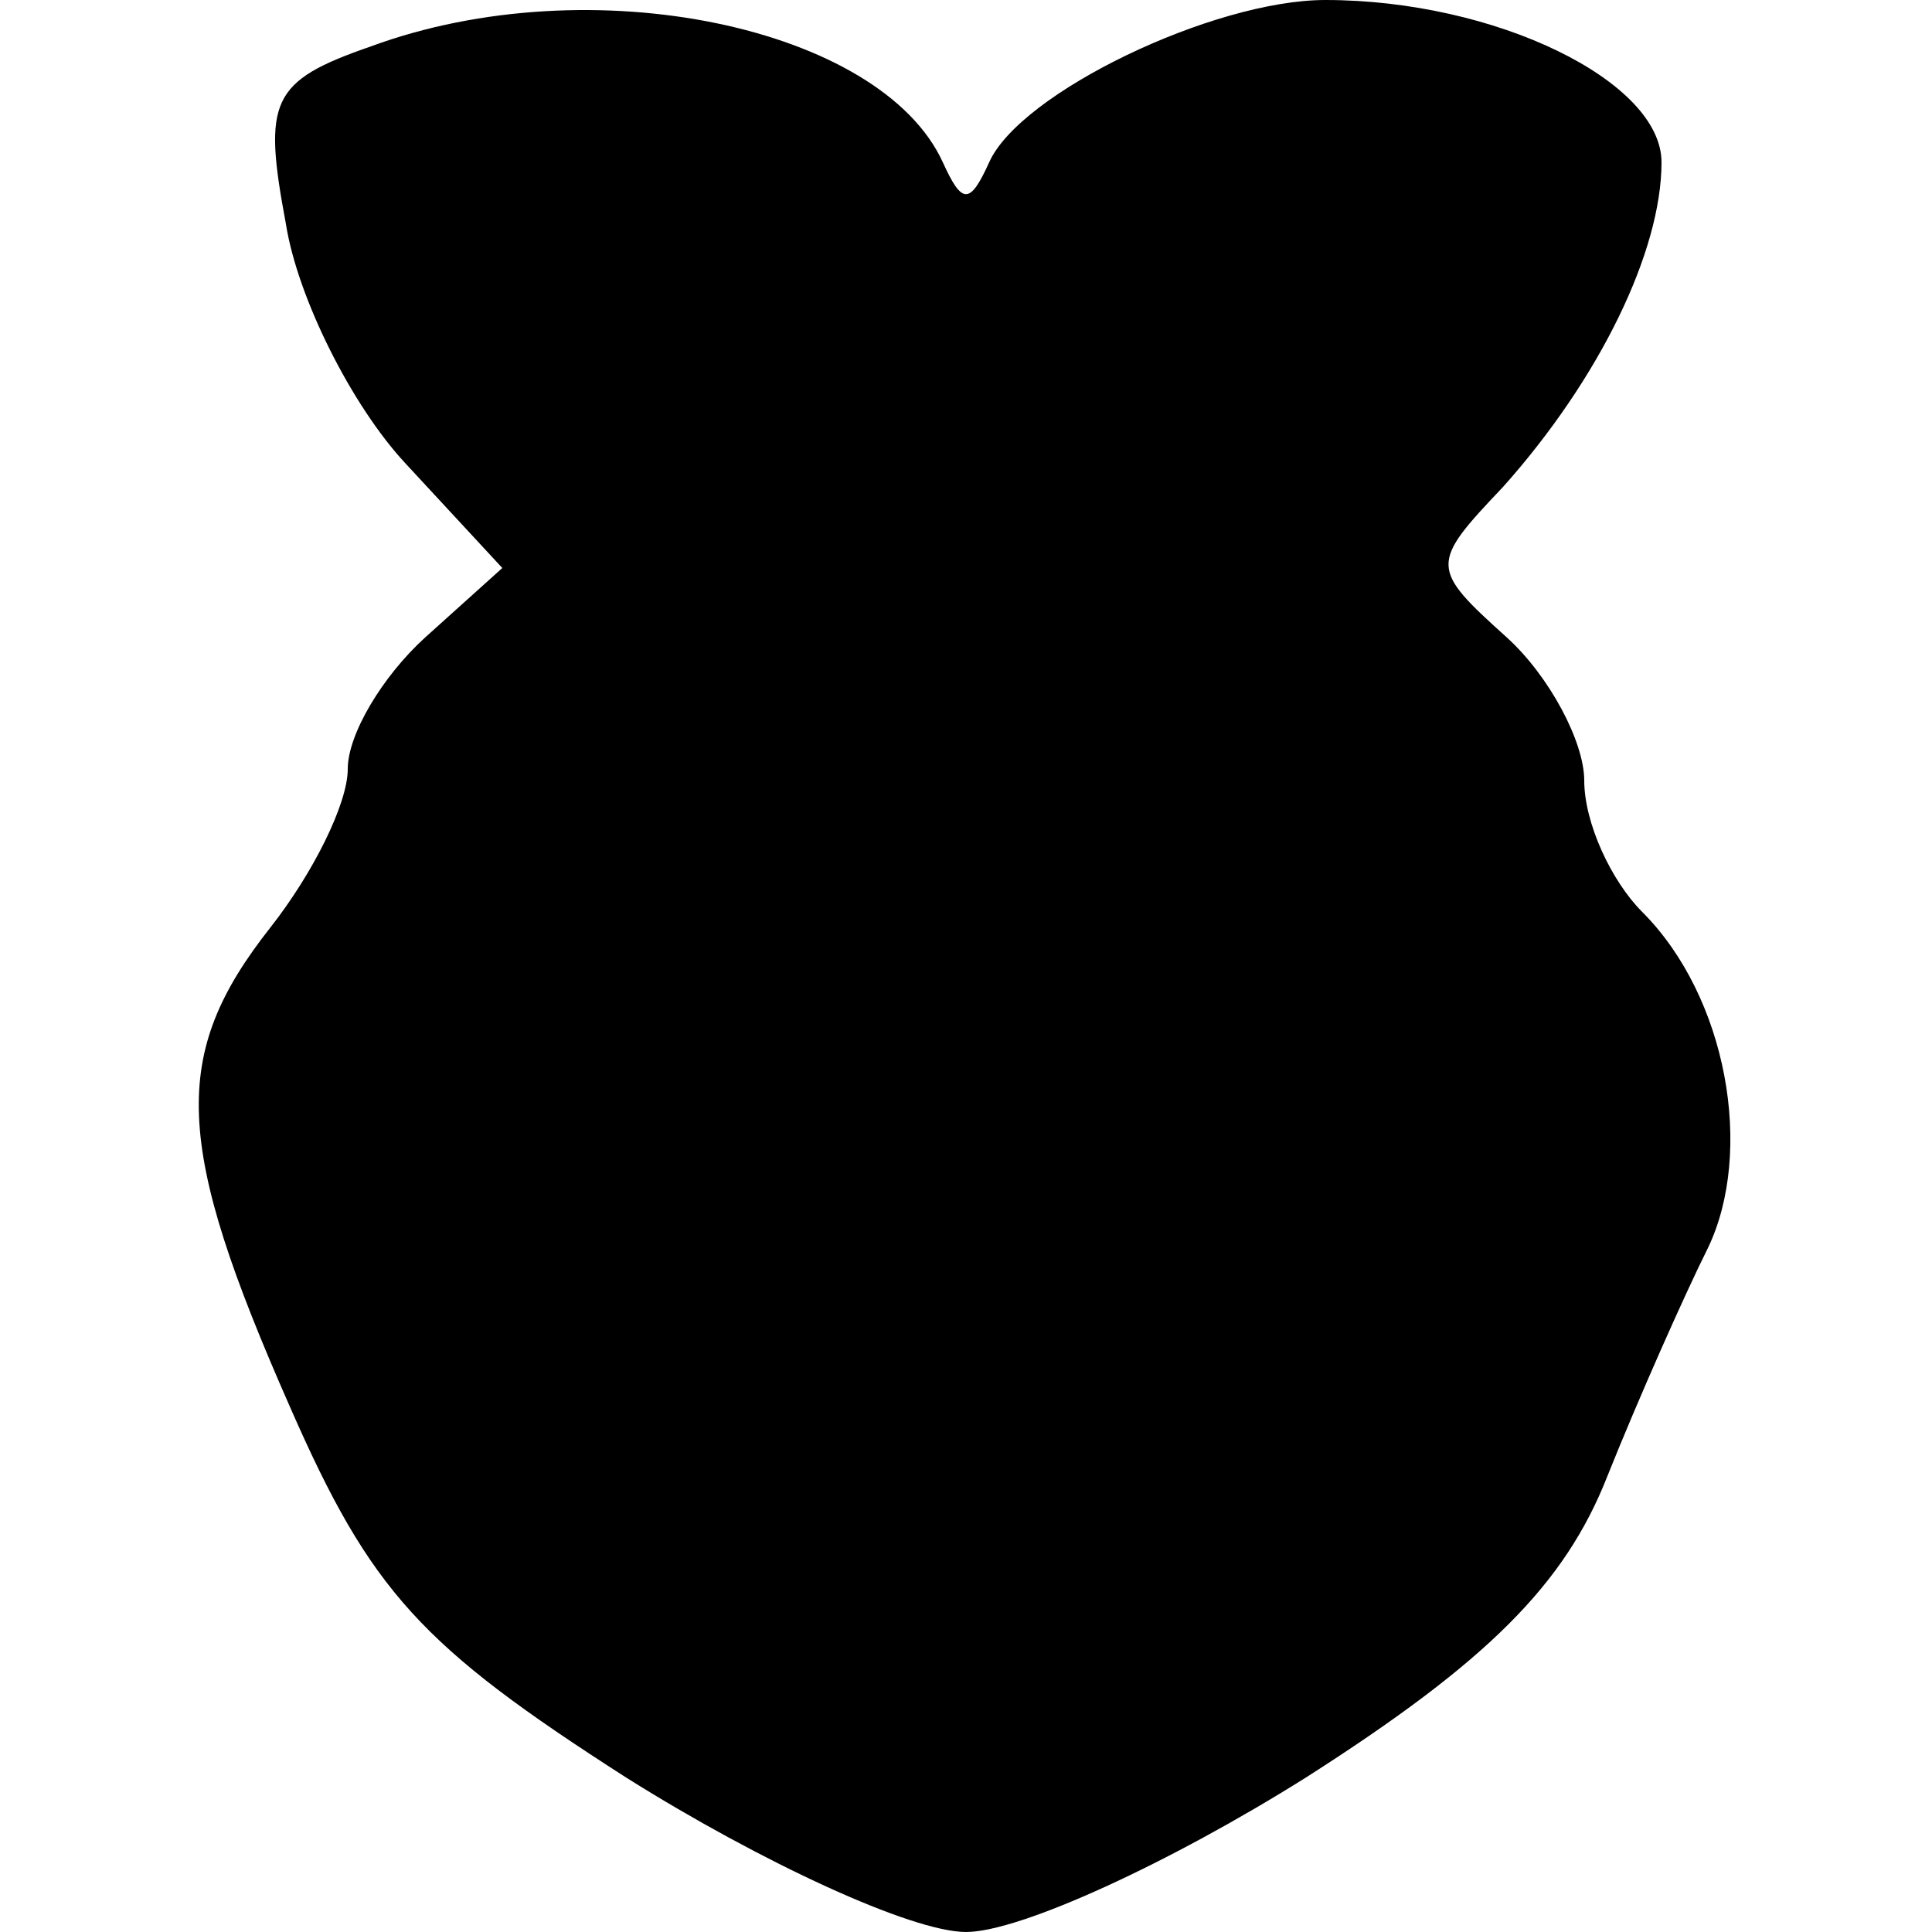 <?xml version="1.0" standalone="no"?>
<!DOCTYPE svg PUBLIC "-//W3C//DTD SVG 20010904//EN"
 "http://www.w3.org/TR/2001/REC-SVG-20010904/DTD/svg10.dtd">
<svg version="1.0" xmlns="http://www.w3.org/2000/svg"
 width="50pt" height="50pt" viewBox="0 0 50 50"
 preserveAspectRatio="xMidYMid meet">

<g transform="translate(0,50) scale(0.1,-0.1)"
fill="#000000" stroke="none">
<path d="M96 488 c-26 -9 -28 -14 -22 -46 3 -19 17 -47 31 -62 l25 -27 -20
-18 c-11 -10 -20 -25 -20 -34 0 -9 -9 -27 -20 -41 -26 -33 -25 -56 5 -124 21
-48 34 -62 87 -96 35 -22 74 -40 88 -40 14 0 53 18 88 40 47 30 67 50 78 78 8
20 20 47 26 59 12 25 5 65 -17 87 -8 8 -15 23 -15 34 0 10 -9 27 -20 37 -20
18 -20 19 -1 39 25 28 41 61 41 84 0 21 -43 42 -87 42 -29 0 -79 -24 -87 -42
-5 -11 -7 -11 -12 0 -16 35 -91 51 -148 30z"/>
</g>
</svg>
